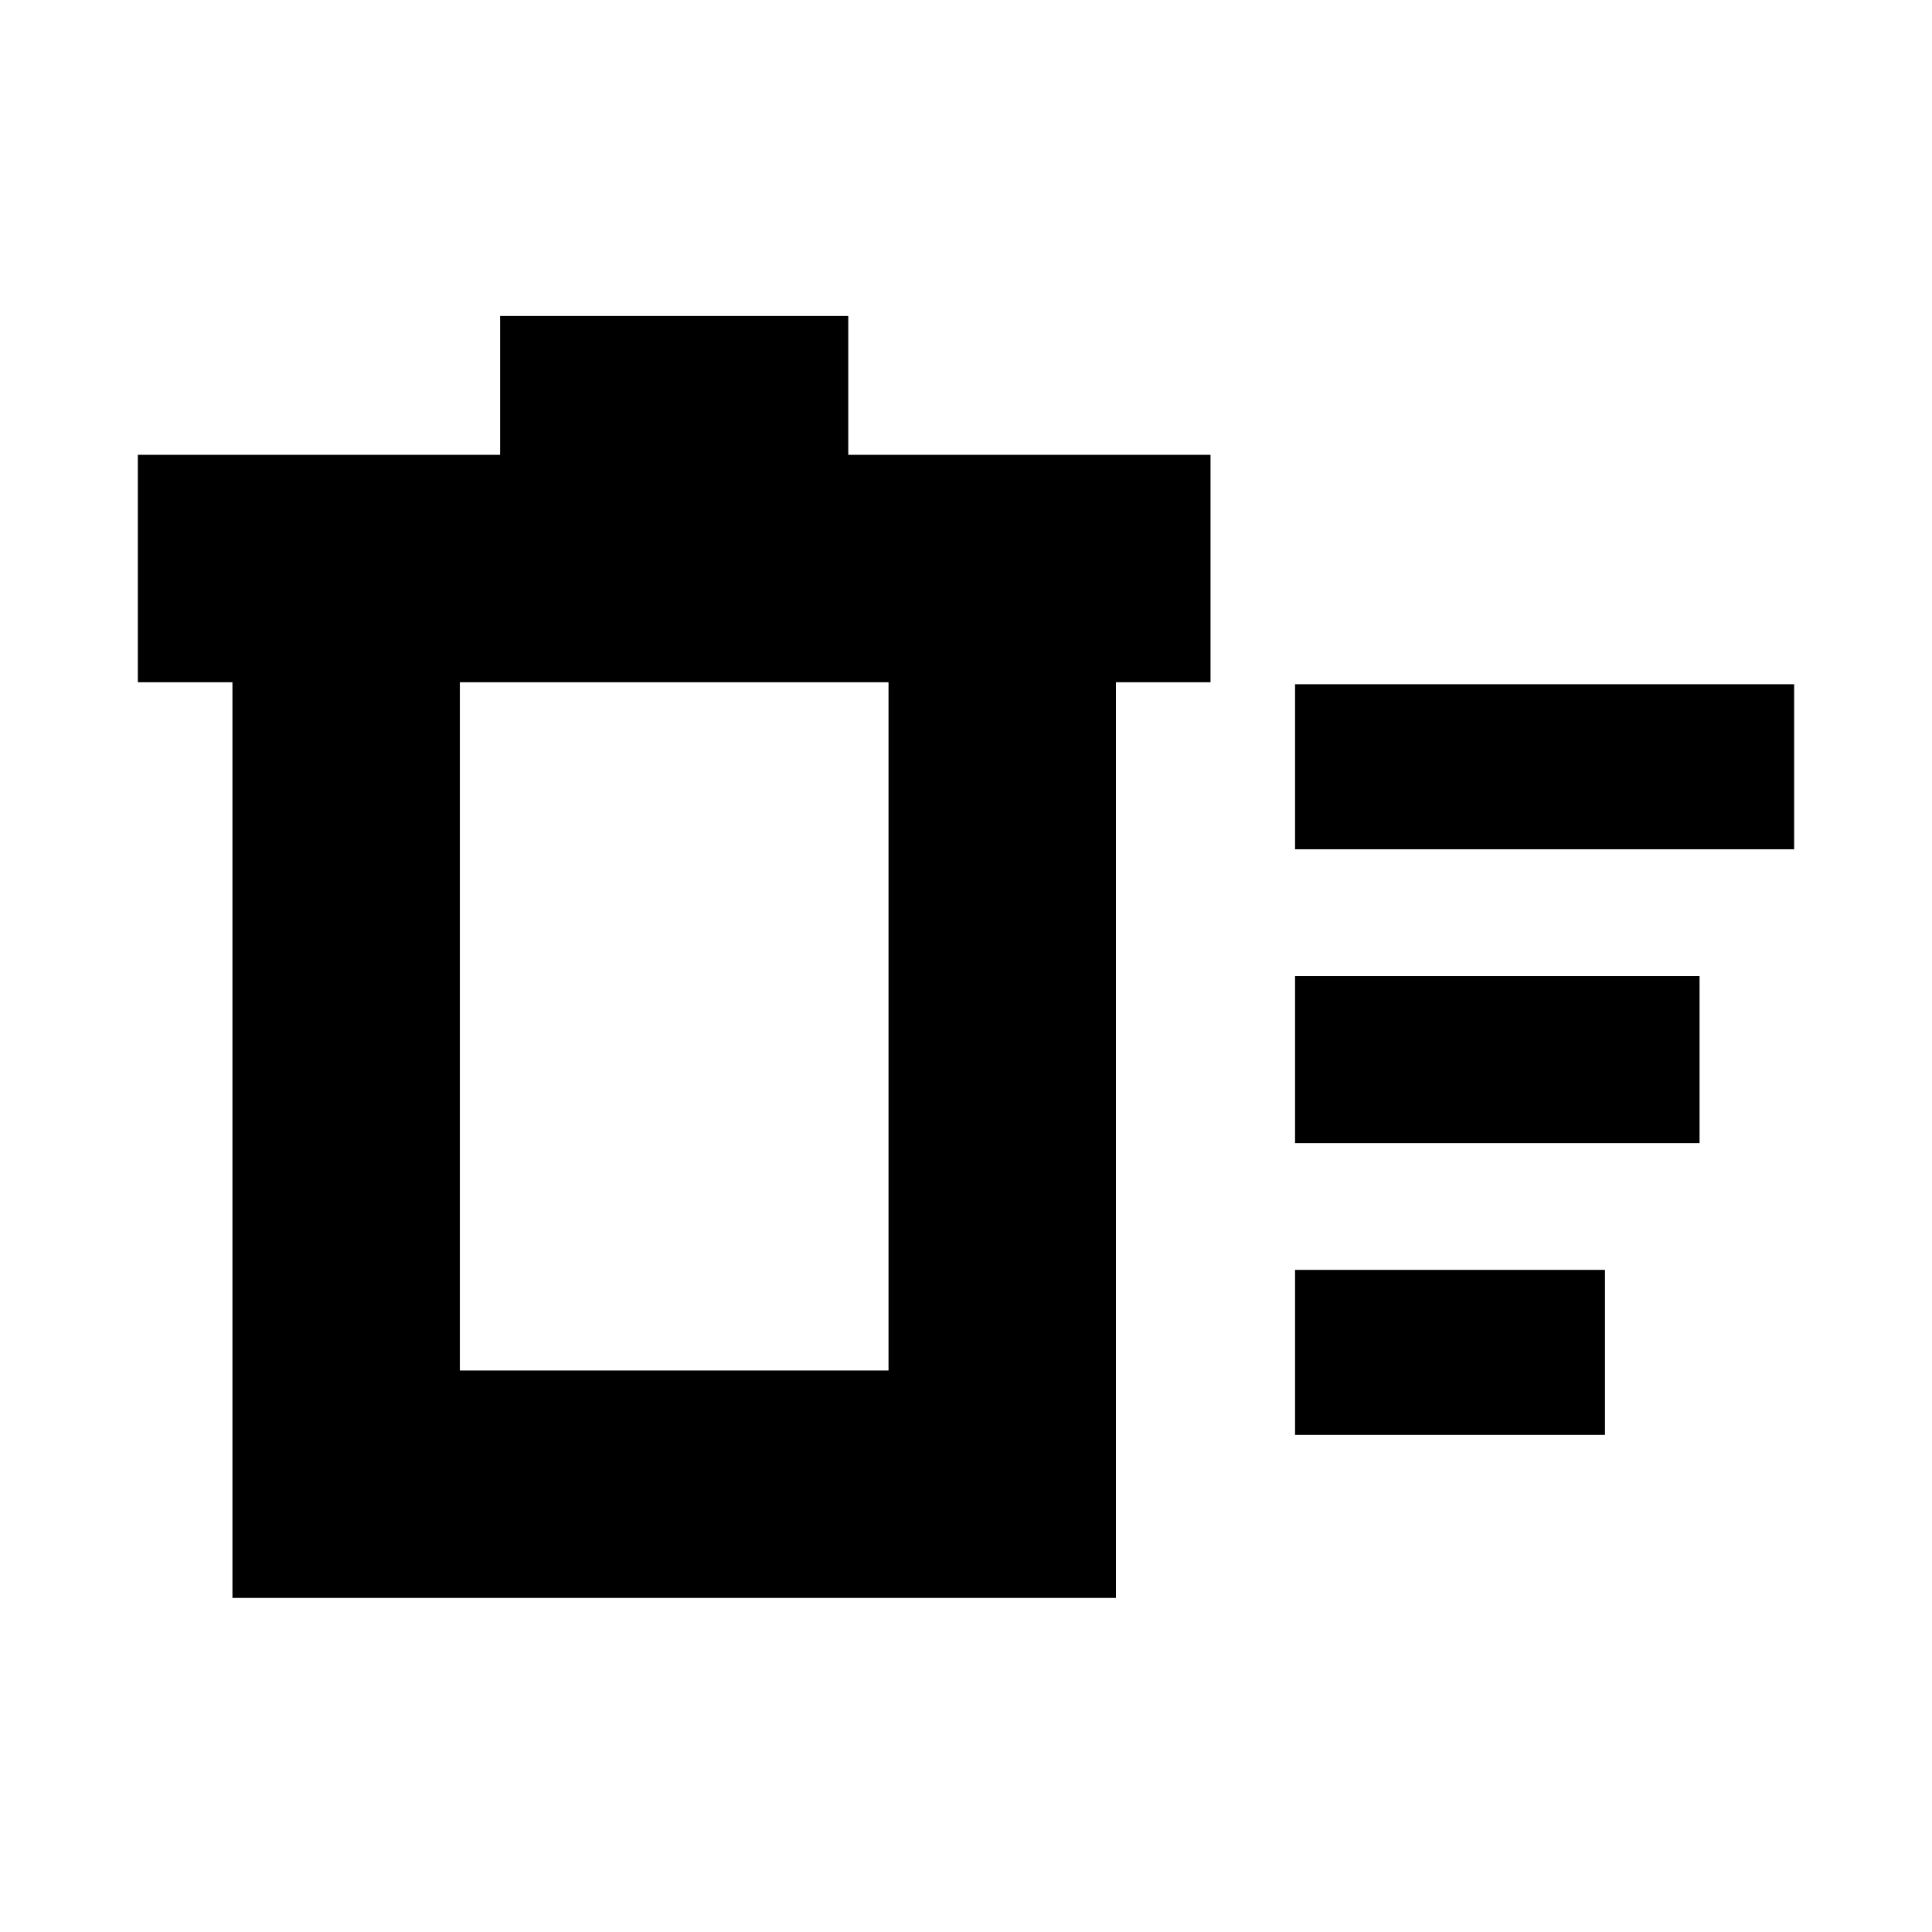 <svg xmlns="http://www.w3.org/2000/svg" height="20" viewBox="0 -960 960 960" width="20"><path d="M643.5-247v-82h154v82h-154Zm0-291v-82h248v82h-248Zm0 146v-83h201v83h-201Zm-528-229h-47v-113h180v-69h173v69h180v113h-47v455h-439v-455Zm113 0v342h213v-342h-213Zm0 0v342-342Z"/></svg>